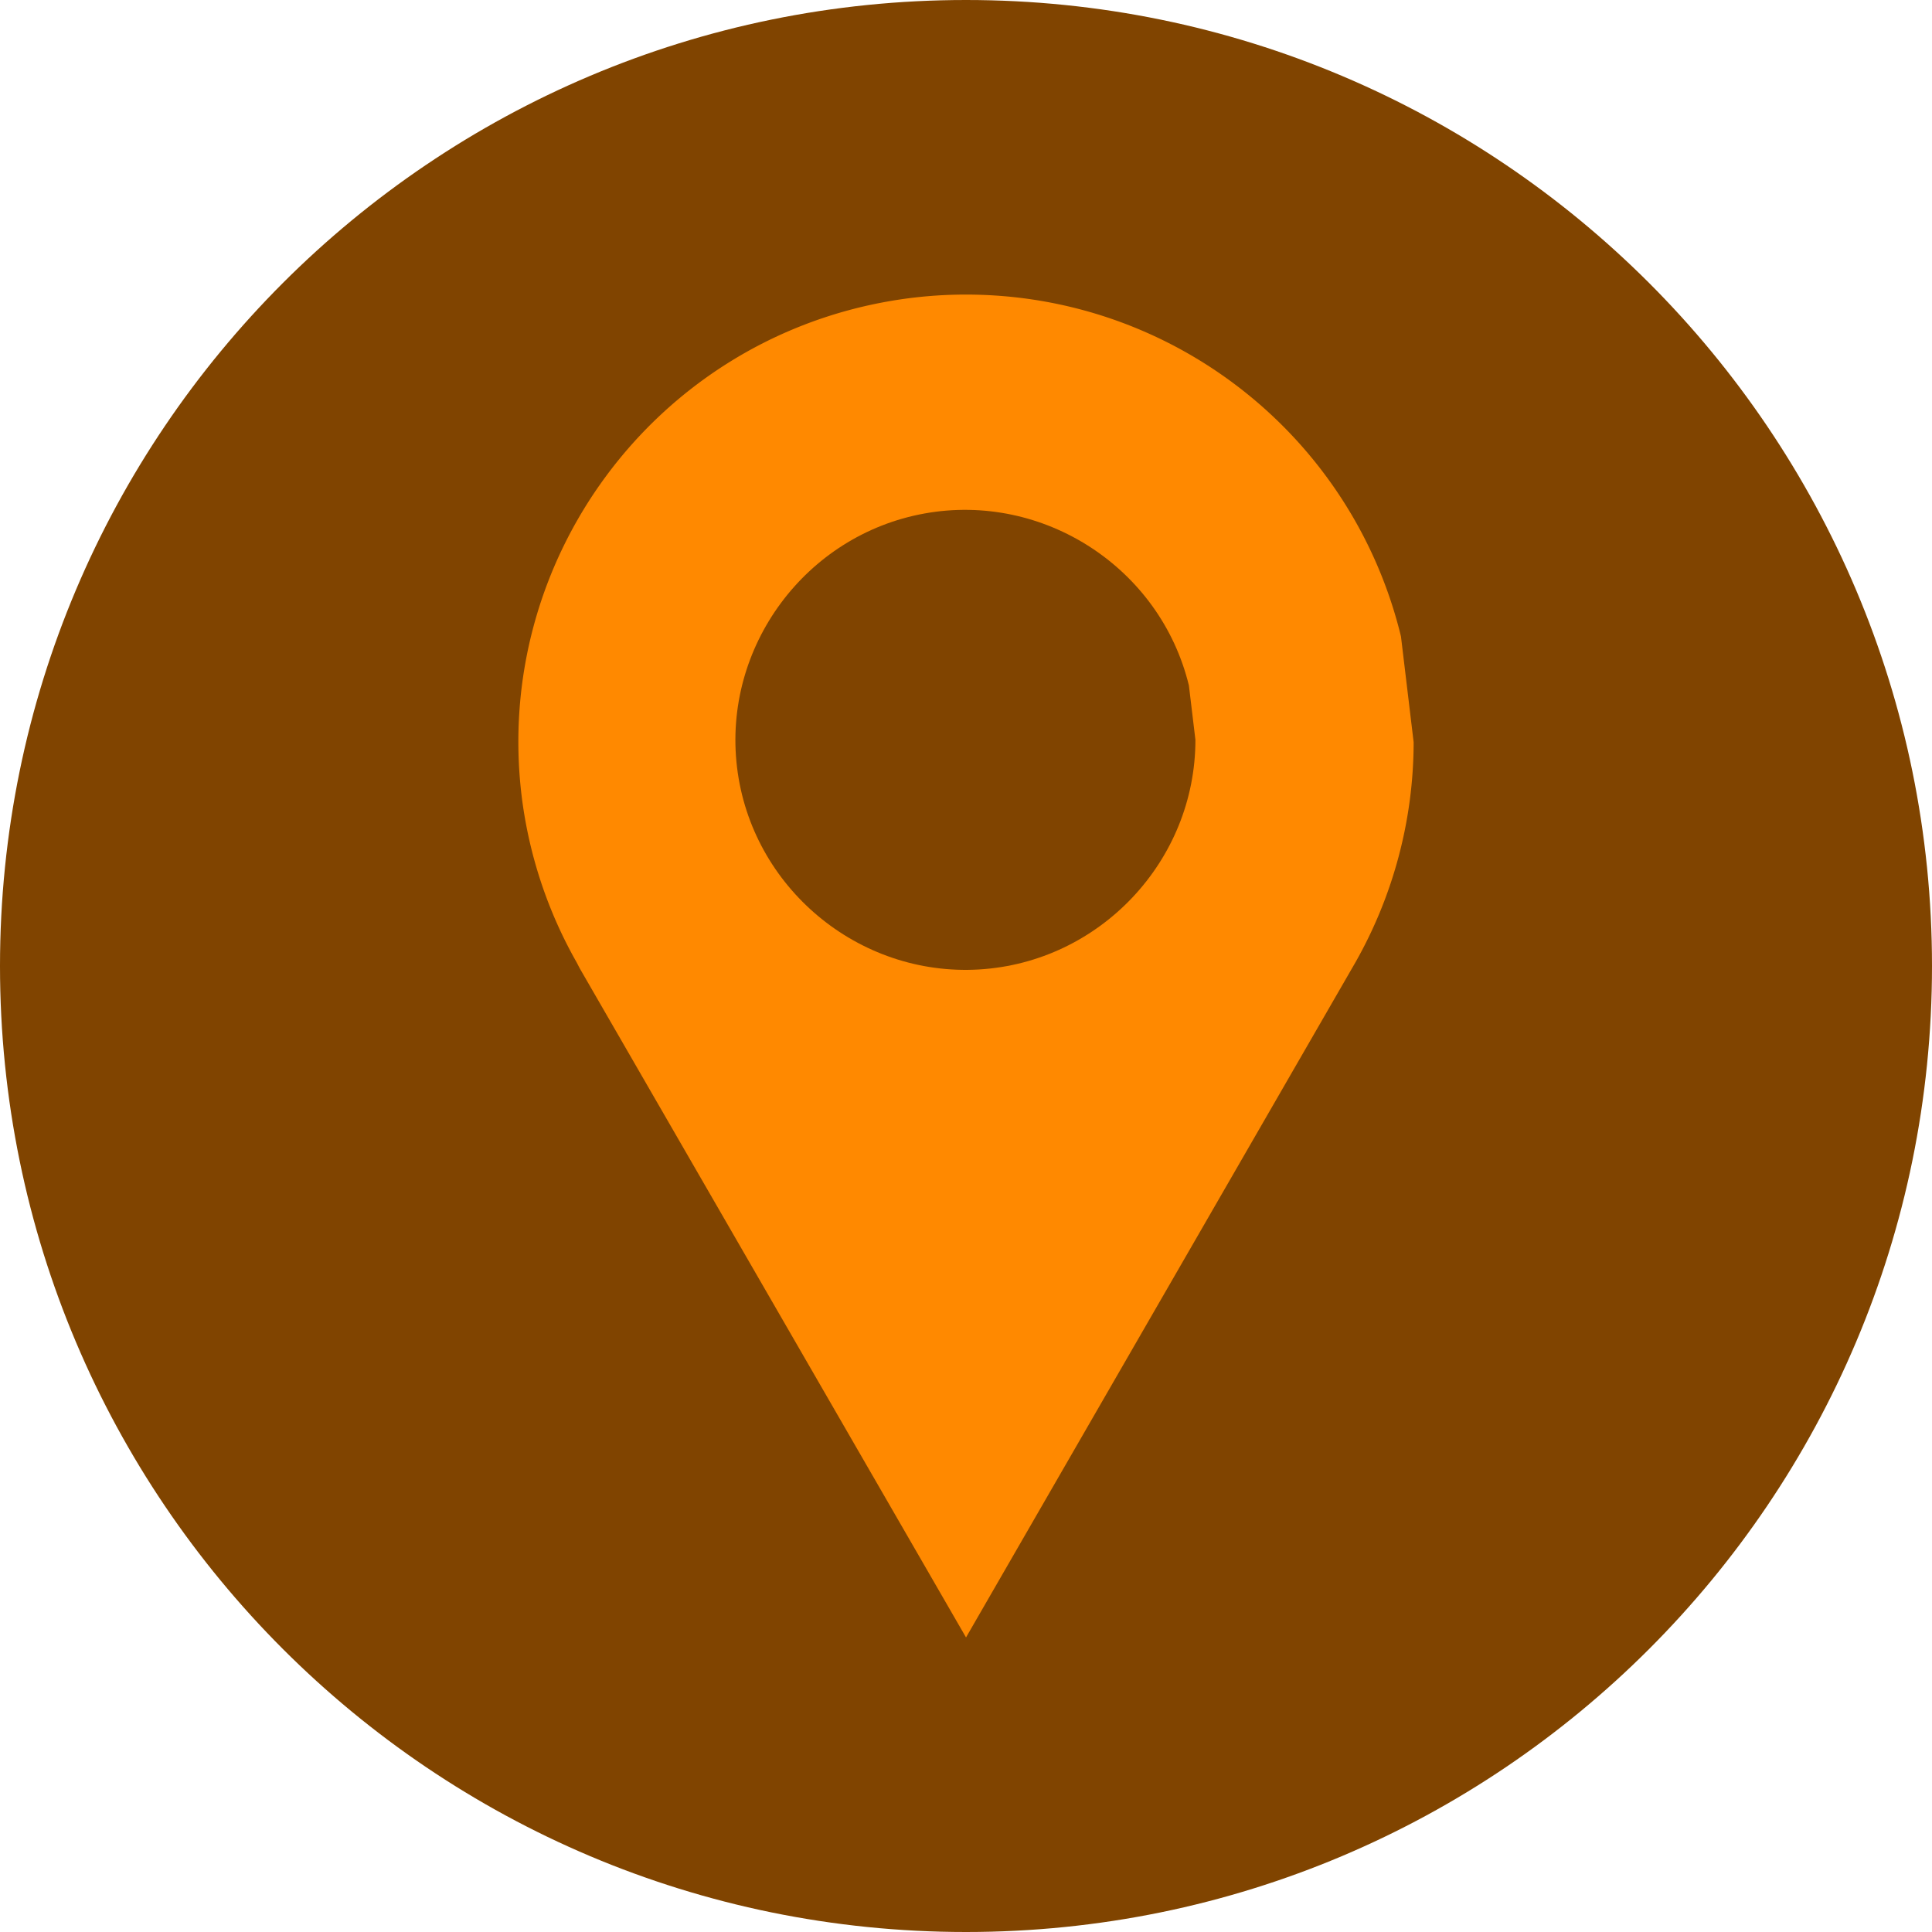 <svg xmlns="http://www.w3.org/2000/svg" xml:space="preserve" fill-rule="evenodd" width="100%" height="100%" stroke-linejoin="round" stroke-miterlimit="2" clip-rule="evenodd" version="1.1" viewBox="0 0 1000 1000"><path d="M1000 500c0 276.142-223.858 500-500 500S0 776.142 0 500 223.858 0 500 0s500 223.858 500 500" fill="#804400" fill-rule="nonzero"/><path d="M504.876 152.524a230.871 230.871 0 0 0-46.116 3.65c-120.633 21.827-203.384 133.847-188.79 255.57a231.698 231.698 0 0 0 28.478 86.342l1.641 3.151.135.24L500.01 847.533l201.578-349.447a231.673 231.673 0 0 0 30.111-113.924l-6.566-54.771C700.299 227.318 609.9 154.73 504.874 152.524h.002Z" fill="#ff8900" fill-rule="nonzero"/><path d="M618.747 382.944c.001 62.637-49.431 115.11-111.957 118.845-62.526 3.735-117.853-42.481-125.309-104.673-7.458-62.193 35.376-120.177 97.013-131.329 61.638-11.152 122.073 28.15 136.879 89.014" fill="#804400" fill-rule="nonzero"/></svg>
